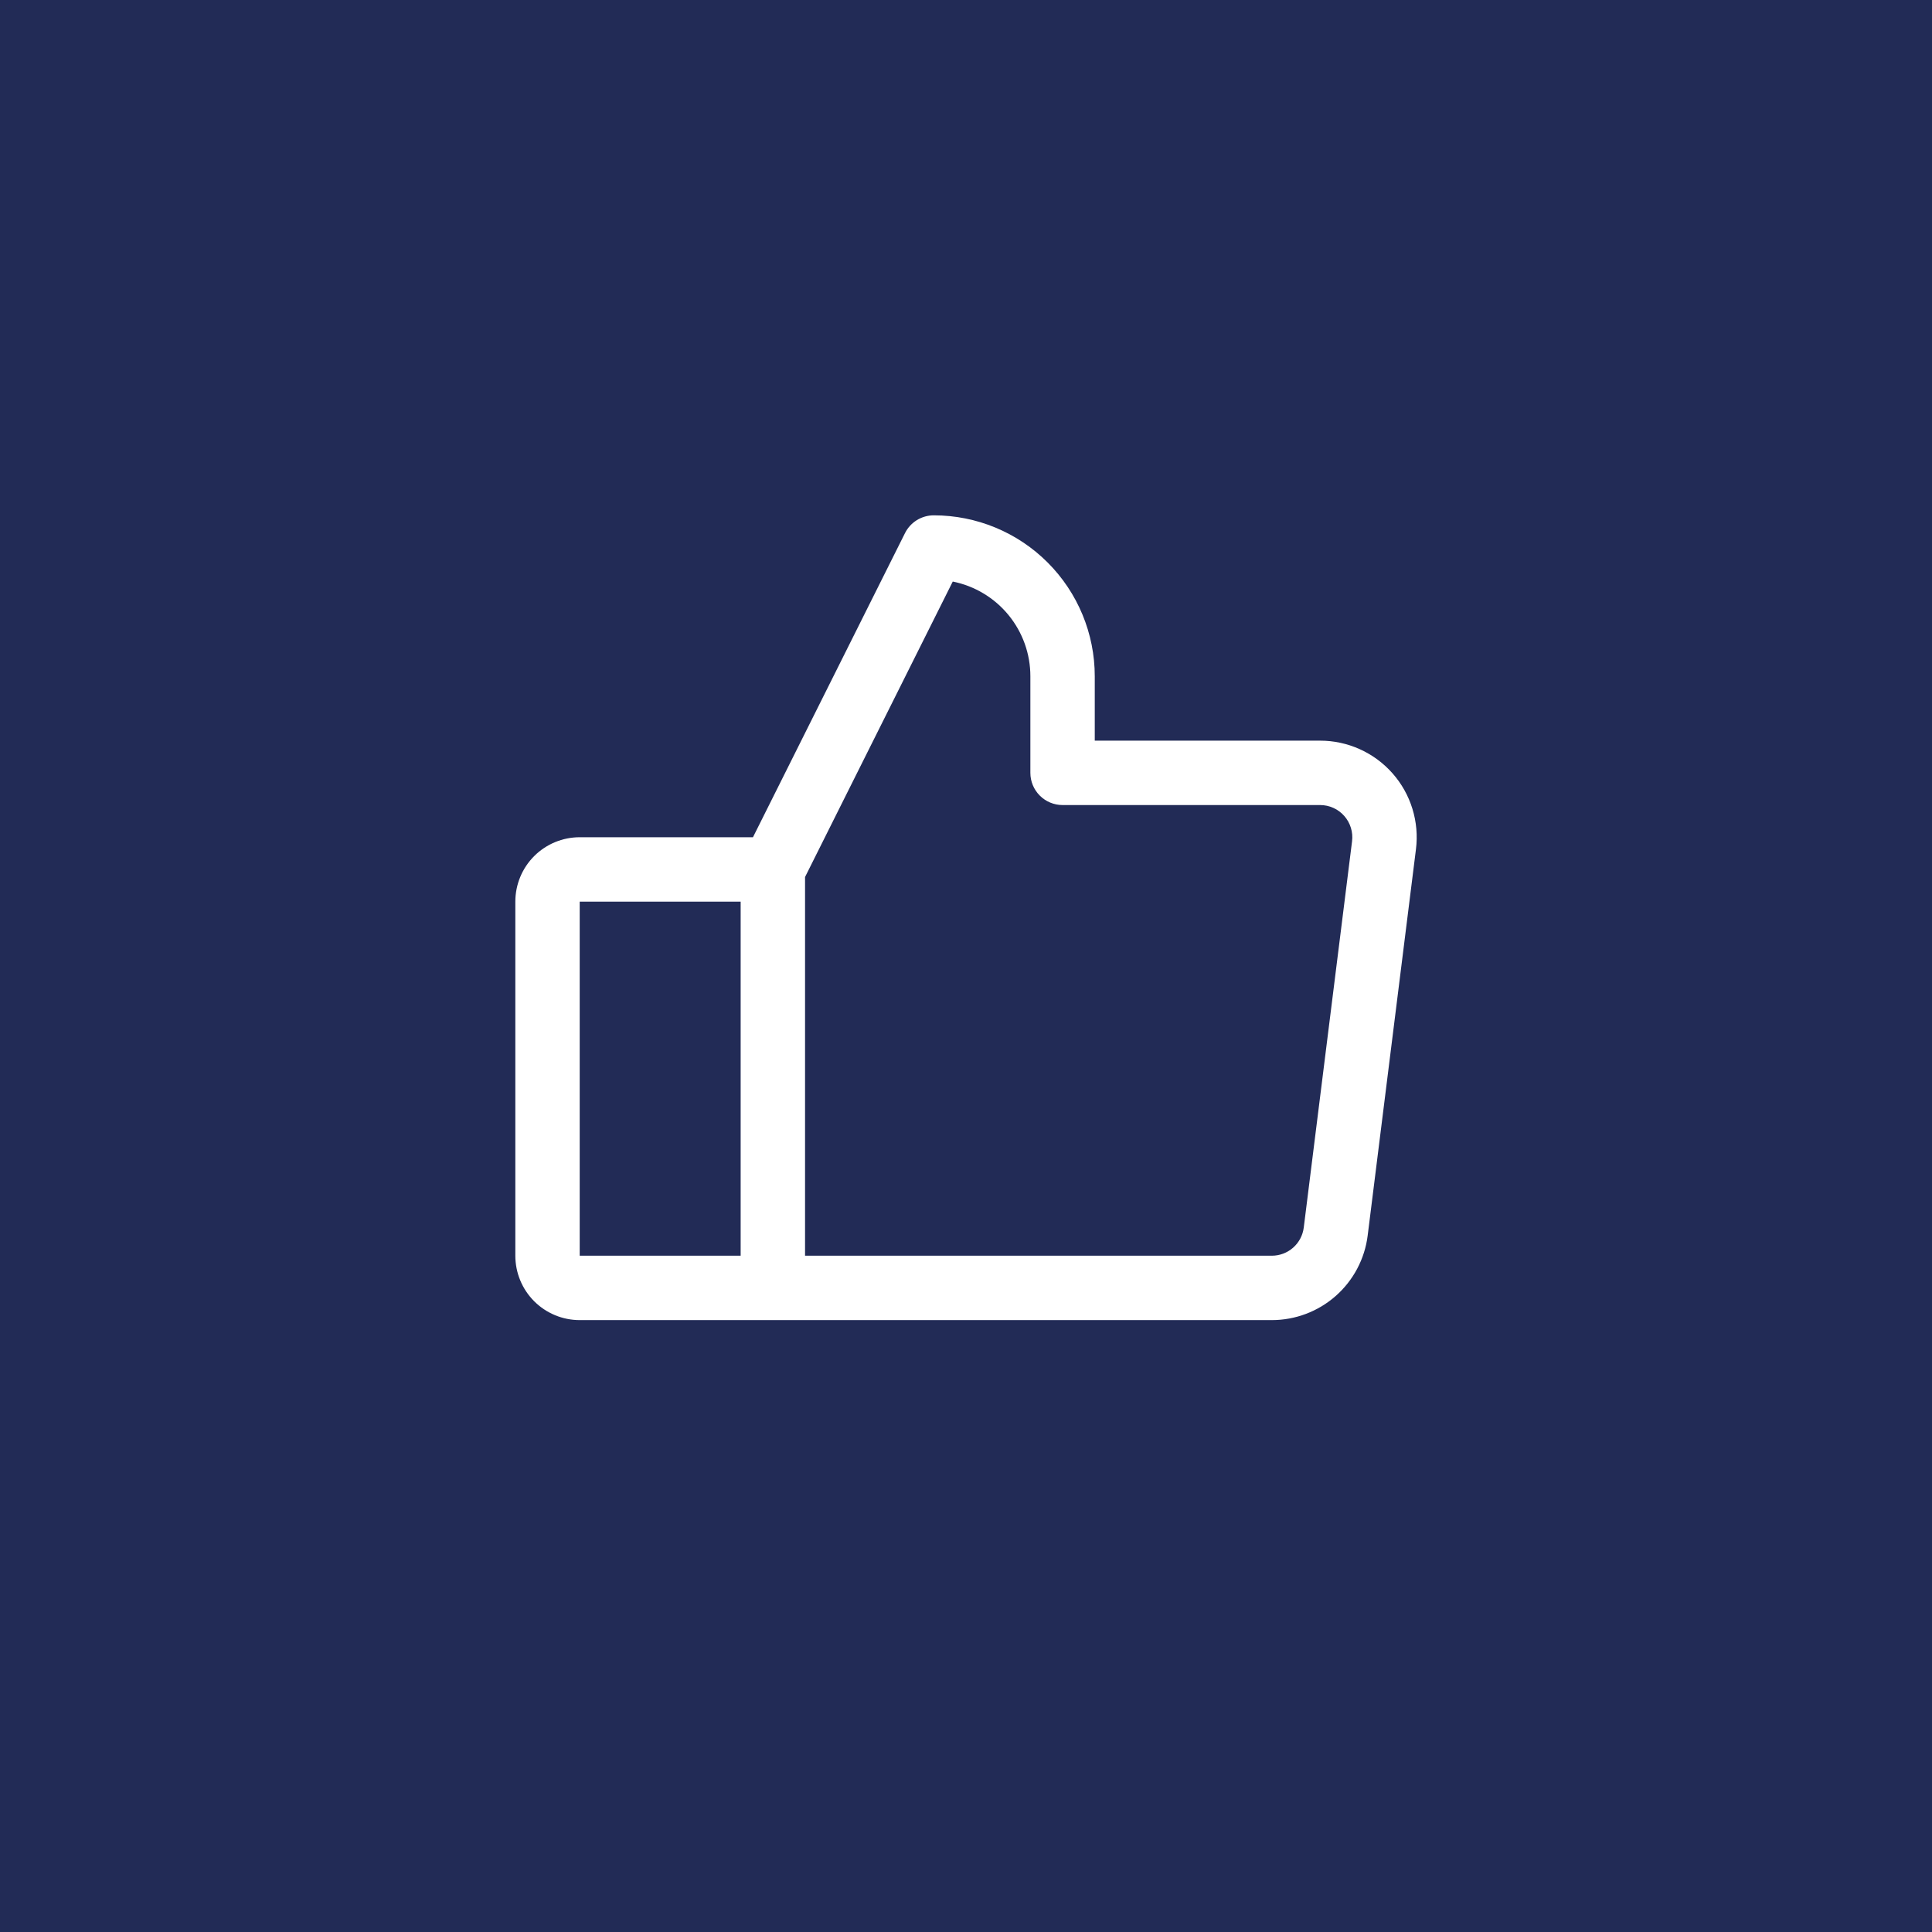<svg width="91" height="91" viewBox="0 0 91 91" fill="none" xmlns="http://www.w3.org/2000/svg">
<rect width="91" height="91" fill="#222B56"/>
<path d="M65.59 36.425C65.163 35.941 64.638 35.554 64.05 35.289C63.462 35.023 62.824 34.886 62.179 34.886H51.565V31.854C51.565 29.843 50.766 27.915 49.344 26.493C47.923 25.071 45.994 24.273 43.984 24.273C43.702 24.272 43.426 24.351 43.186 24.498C42.947 24.646 42.753 24.858 42.627 25.11L35.466 39.435H27.305C26.501 39.435 25.729 39.755 25.161 40.323C24.592 40.892 24.273 41.663 24.273 42.468V59.146C24.273 59.95 24.592 60.722 25.161 61.291C25.729 61.859 26.501 62.179 27.305 62.179H59.904C61.013 62.179 62.083 61.775 62.914 61.042C63.745 60.309 64.281 59.298 64.419 58.199L66.693 40.004C66.774 39.363 66.717 38.713 66.527 38.096C66.337 37.479 66.018 36.909 65.59 36.425ZM27.305 42.468H34.886V59.146H27.305V42.468ZM63.684 39.624L61.409 57.819C61.363 58.186 61.185 58.523 60.908 58.767C60.63 59.012 60.274 59.146 59.904 59.146H37.919V41.309L44.876 27.392C45.908 27.599 46.836 28.156 47.502 28.969C48.169 29.783 48.533 30.802 48.532 31.854V36.403C48.532 36.805 48.692 37.19 48.977 37.475C49.261 37.759 49.647 37.919 50.049 37.919H62.179C62.394 37.919 62.607 37.964 62.803 38.053C62.999 38.141 63.174 38.27 63.316 38.432C63.459 38.593 63.565 38.783 63.628 38.989C63.692 39.194 63.711 39.411 63.684 39.624Z" fill="white"/>
</svg>
